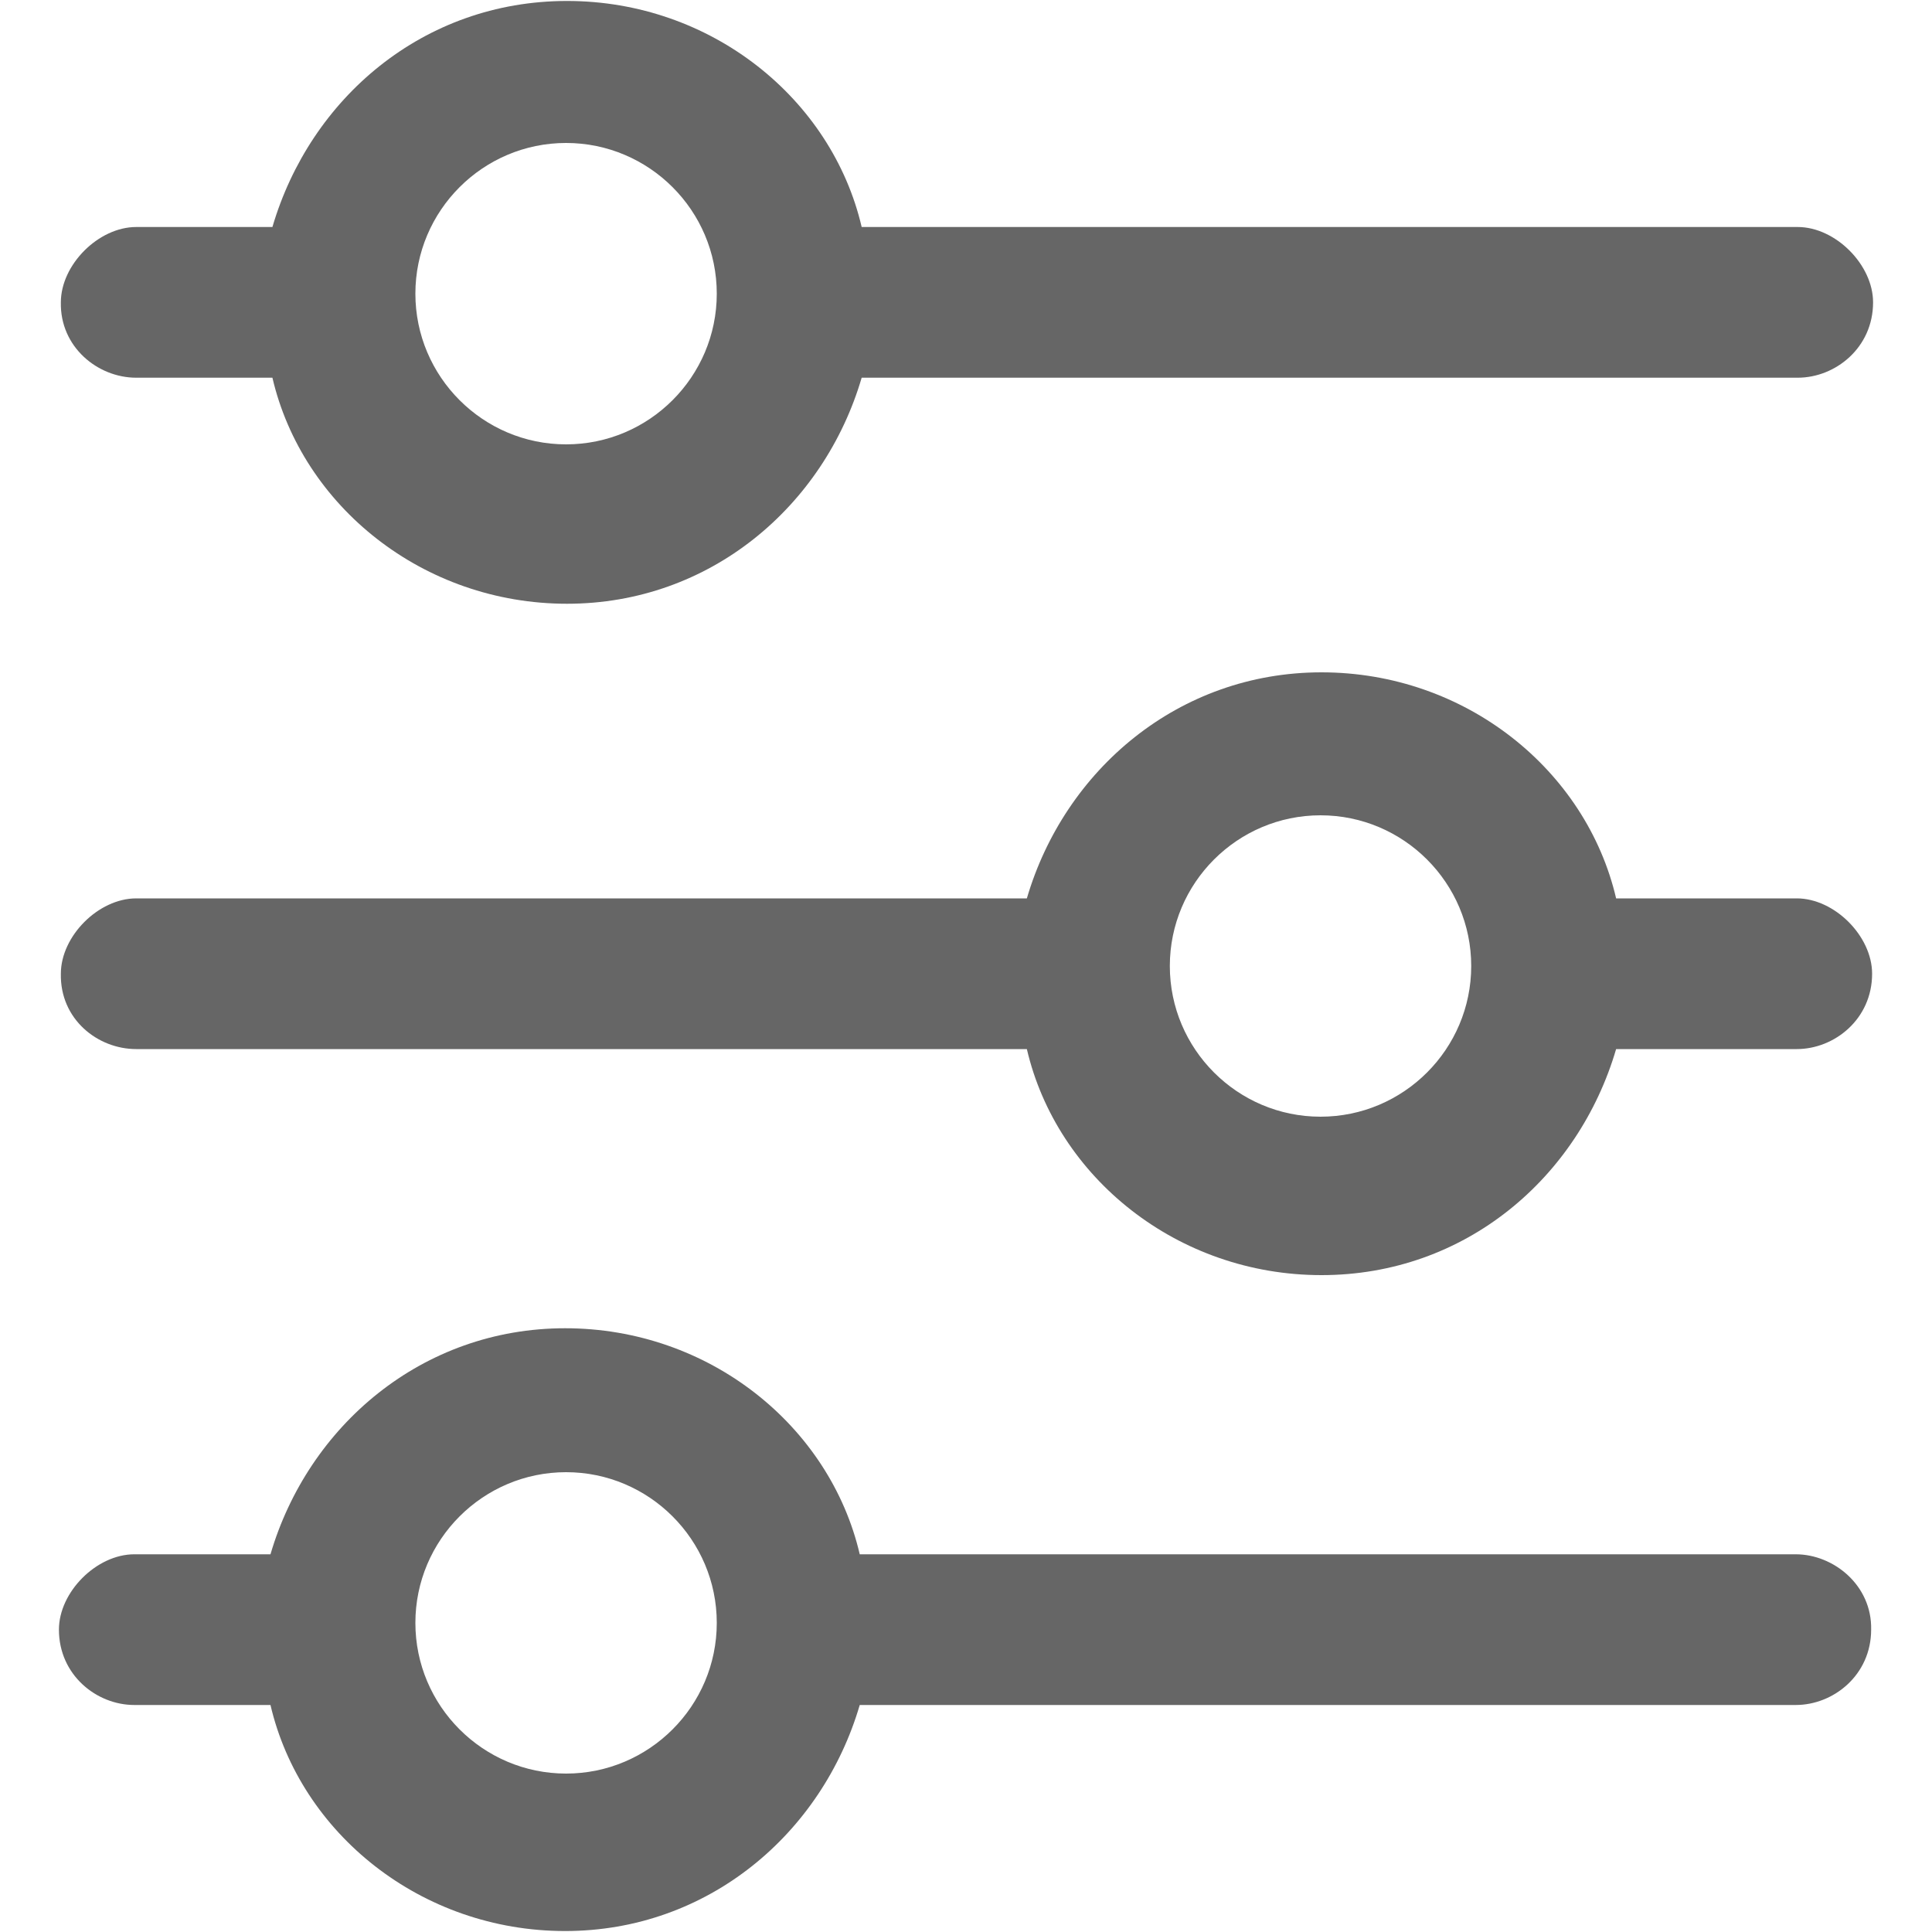 <?xml version="1.0" encoding="utf-8"?>
<!-- Generator: Adobe Illustrator 19.0.0, SVG Export Plug-In . SVG Version: 6.00 Build 0)  -->
<svg version="1.1" id="图层_1" xmlns="http://www.w3.org/2000/svg" xmlns:xlink="http://www.w3.org/1999/xlink" x="0px" y="0px"
	 viewBox="-379 181 200 200" style="enable-background:new -379 181 200 200;" xml:space="preserve">
<style type="text/css">
	.st0{fill:#666666;}
</style>
<path class="st0" d="M-364.9,220.1h14.1c3.1,13.3,15.6,23.4,30.5,23.4c14.8,0,26.6-10.1,30.5-23.4h96.9c3.9,0,7.8-3.1,7.8-7.8
	c0-3.9-3.9-7.8-7.8-7.8h-96.9c-3.1-13.3-15.6-23.4-30.5-23.4s-26.6,10.1-30.5,23.4h-14.1c-3.9,0-7.8,3.9-7.8,7.8
	C-372.8,216.9-368.9,220.1-364.9,220.1z M-320.4,195.8c8.6,0,15.6,7,15.6,15.6s-7,15.6-15.6,15.6s-15.6-7-15.6-15.6
	S-329,195.8-320.4,195.8z M-193.1,341.9H-290c-3.1-13.3-15.6-23.4-30.5-23.4c-14.8,0-26.6,10.1-30.5,23.4h-14.1
	c-3.9,0-7.8,3.9-7.8,7.8c0,4.7,3.9,7.8,7.8,7.8h14.1c3.1,13.3,15.6,23.4,30.5,23.4c14.8,0,26.6-10.1,30.5-23.4h96.9
	c3.9,0,7.8-3.1,7.8-7.8C-185.2,345.1-189.2,341.9-193.1,341.9L-193.1,341.9z M-320.4,364.6c-8.6,0-15.6-7-15.6-15.6
	c0-8.6,7-15.6,15.6-15.6s15.6,7,15.6,15.6C-304.8,357.6-311.8,364.6-320.4,364.6z M-364.9,289.6h92.2c3.1,13.3,15.6,23.4,30.5,23.4
	s26.6-10.1,30.5-23.4h18.7c3.9,0,7.8-3.1,7.8-7.8c0-3.9-3.9-7.8-7.8-7.8h-18.7c-3.1-13.3-15.6-23.4-30.5-23.4
	c-14.8,0-26.6,10.1-30.5,23.4h-92.2c-3.9,0-7.8,3.9-7.8,7.8C-372.8,286.5-368.9,289.6-364.9,289.6z M-242.3,265.4
	c8.6,0,15.6,7,15.6,15.6c0,8.6-7,15.6-15.6,15.6s-15.6-7-15.6-15.6C-257.9,272.4-250.9,265.4-242.3,265.4z"/>
</svg>
